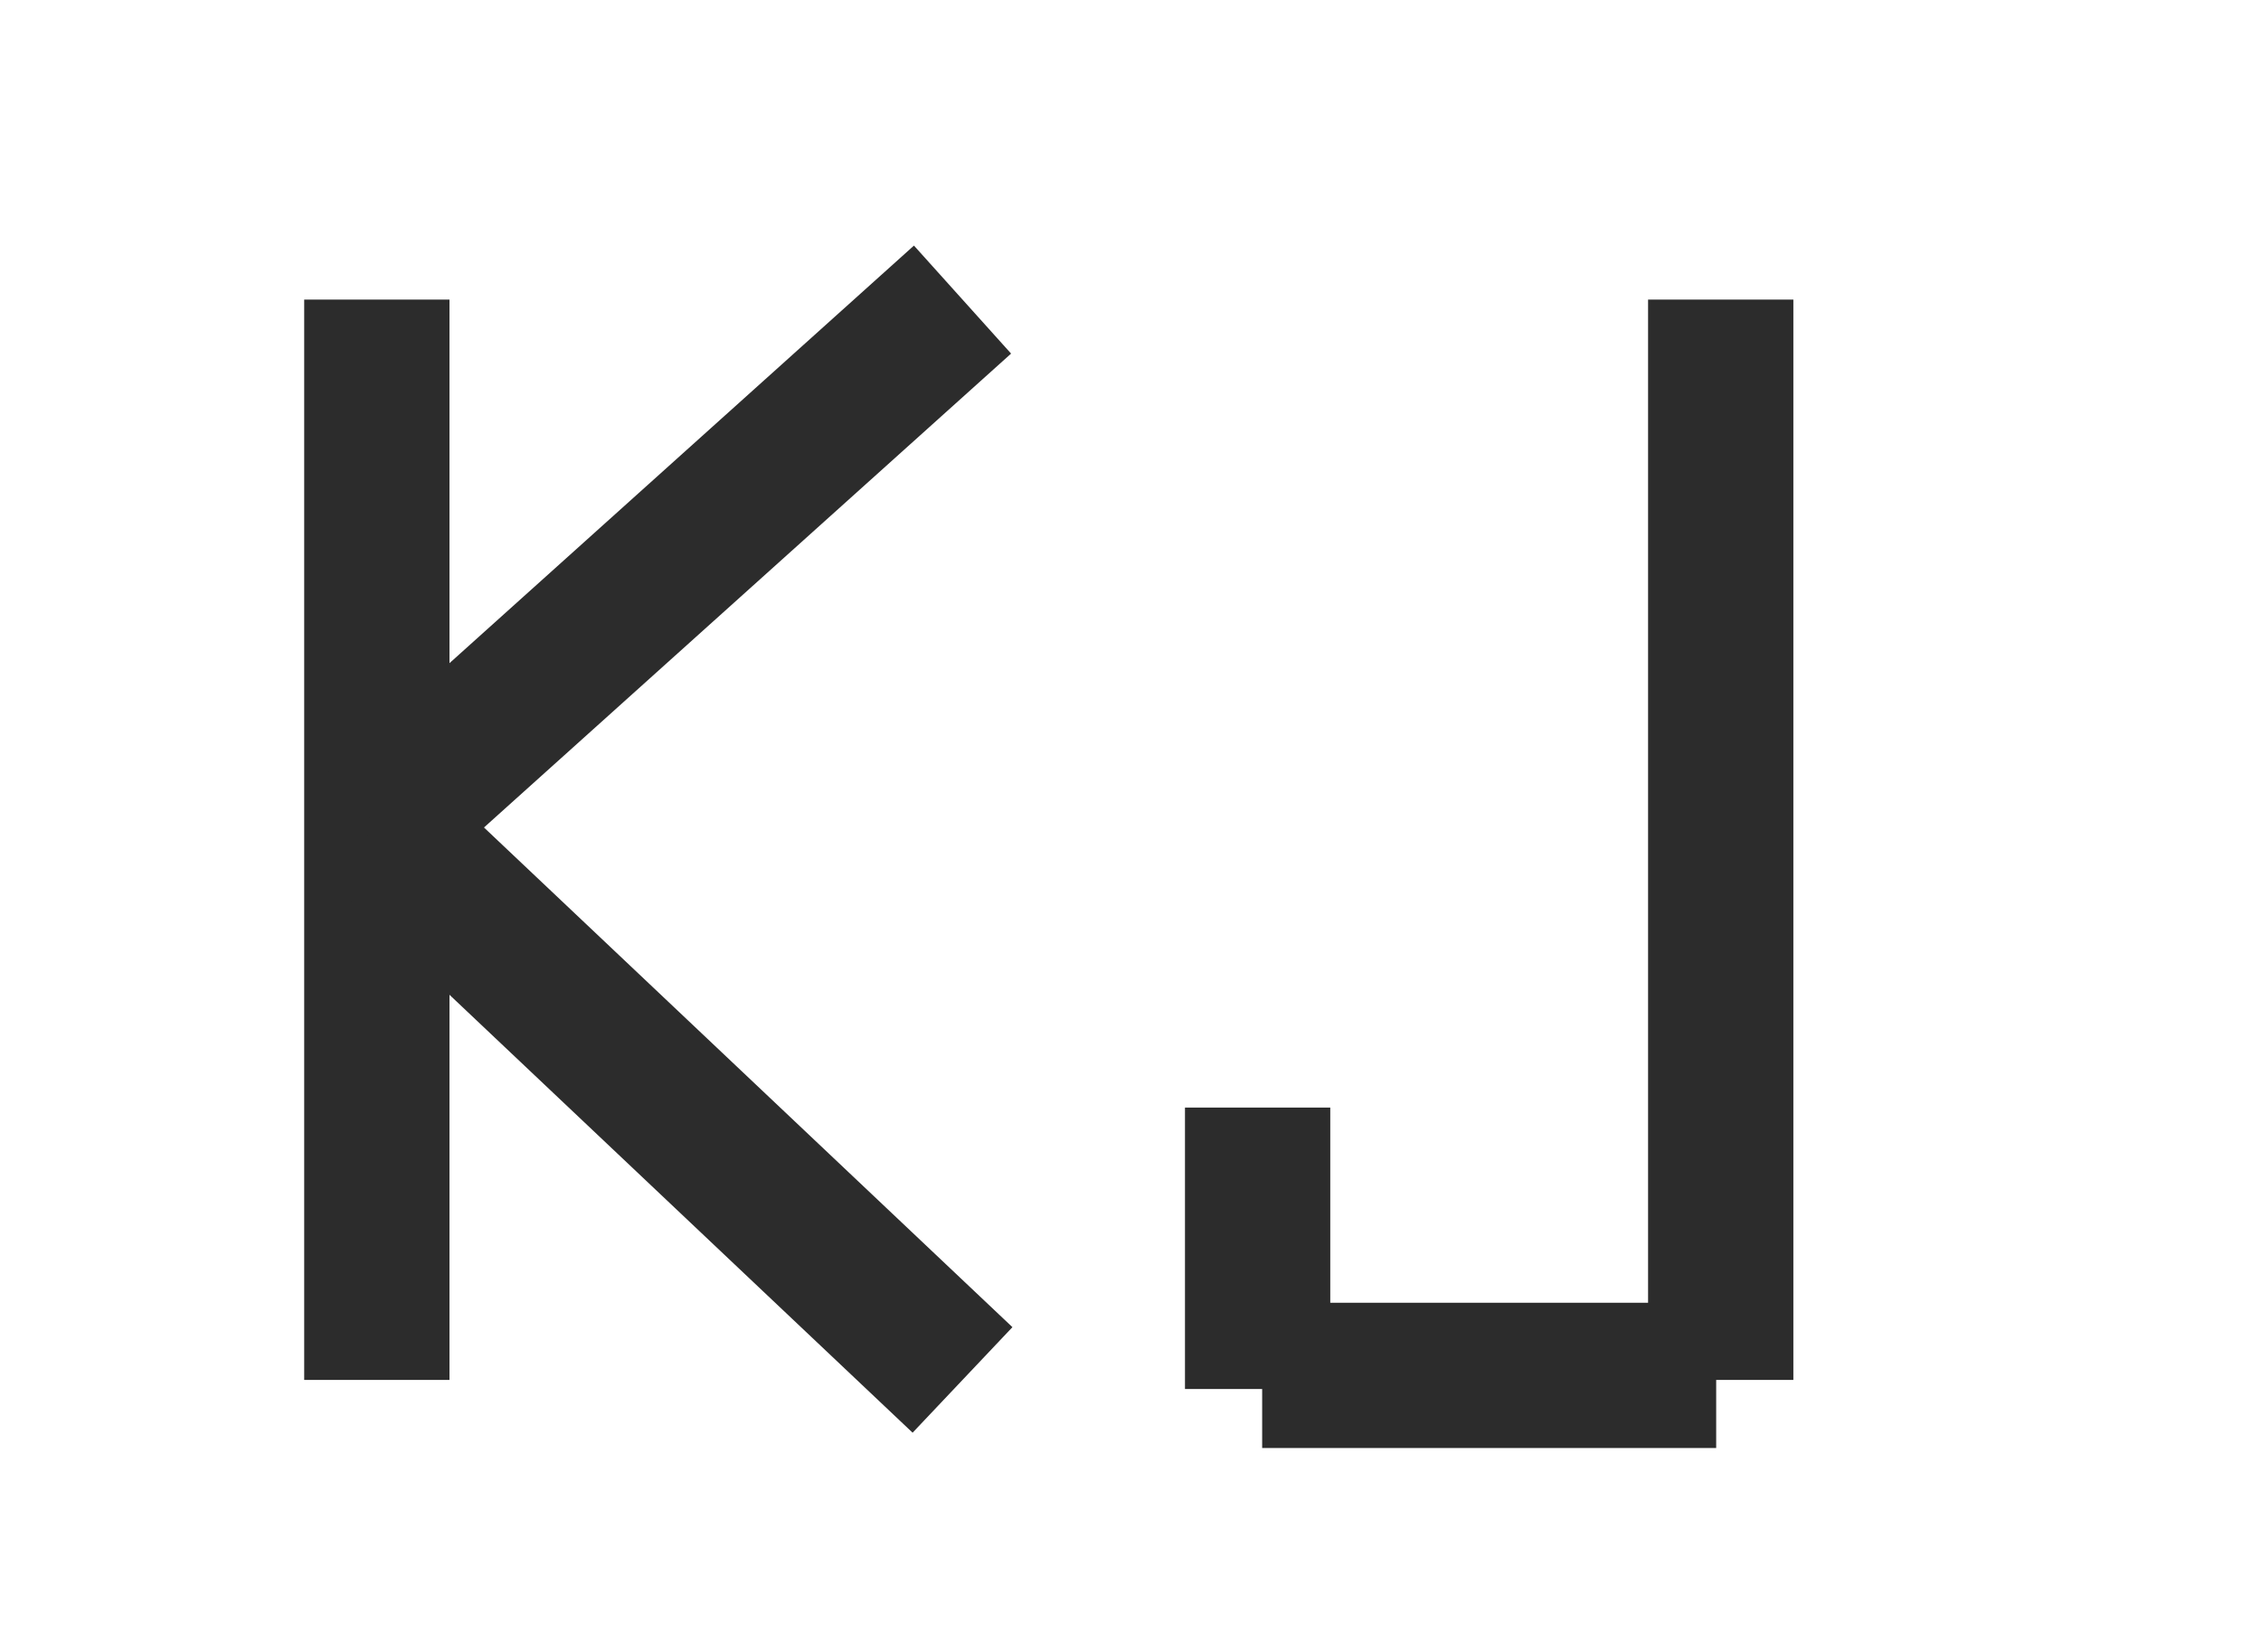 <?xml version="1.0" encoding="utf-8"?>
<!-- Generator: Adobe Illustrator 18.1.1, SVG Export Plug-In . SVG Version: 6.00 Build 0)  -->
<svg version="1.1" id="Layer_1" xmlns="http://www.w3.org/2000/svg" xmlns:xlink="http://www.w3.org/1999/xlink" x="0px" y="0px"
	 viewBox="0 0 249 182" enable-background="new 0 0 249 182" xml:space="preserve">
	 <style type="text/css">


	.st1{
		fill:none;
	    stroke:#2c2c2c;
		stroke-width:16;
	
		}
</style>
<rect x="-56" y="15" fill="none" width="356" height="229"/>
<line class="st1" stroke="#000000" stroke-width="5" stroke-miterlimit="10" x1="41.5" y1="33" x2="41.5" y2="152"/>
<line class="st1" fill="none" stroke="#000000" stroke-width="5" stroke-miterlimit="10" x1="41.5" y1="91" x2="106" y2="152"/>
<line class="st1" fill="none" stroke="#000000" stroke-width="5" stroke-miterlimit="10" x1="41.5" y1="91" x2="106" y2="33"/>
<line class="st1" fill="none" stroke="#000000" stroke-width="5" stroke-miterlimit="10" x1="189.5" y1="33" x2="189.5" y2="152"/>
<line class="st1" fill="none" stroke="#000000" stroke-width="5" stroke-miterlimit="10" x1="189" y1="151.5" x2="139" y2="151.5"/>
<line class="st1" fill="none" stroke="#000000" stroke-width="5" stroke-miterlimit="10" x1="138.5" y1="153" x2="138.5" y2="122"/>
</svg>
